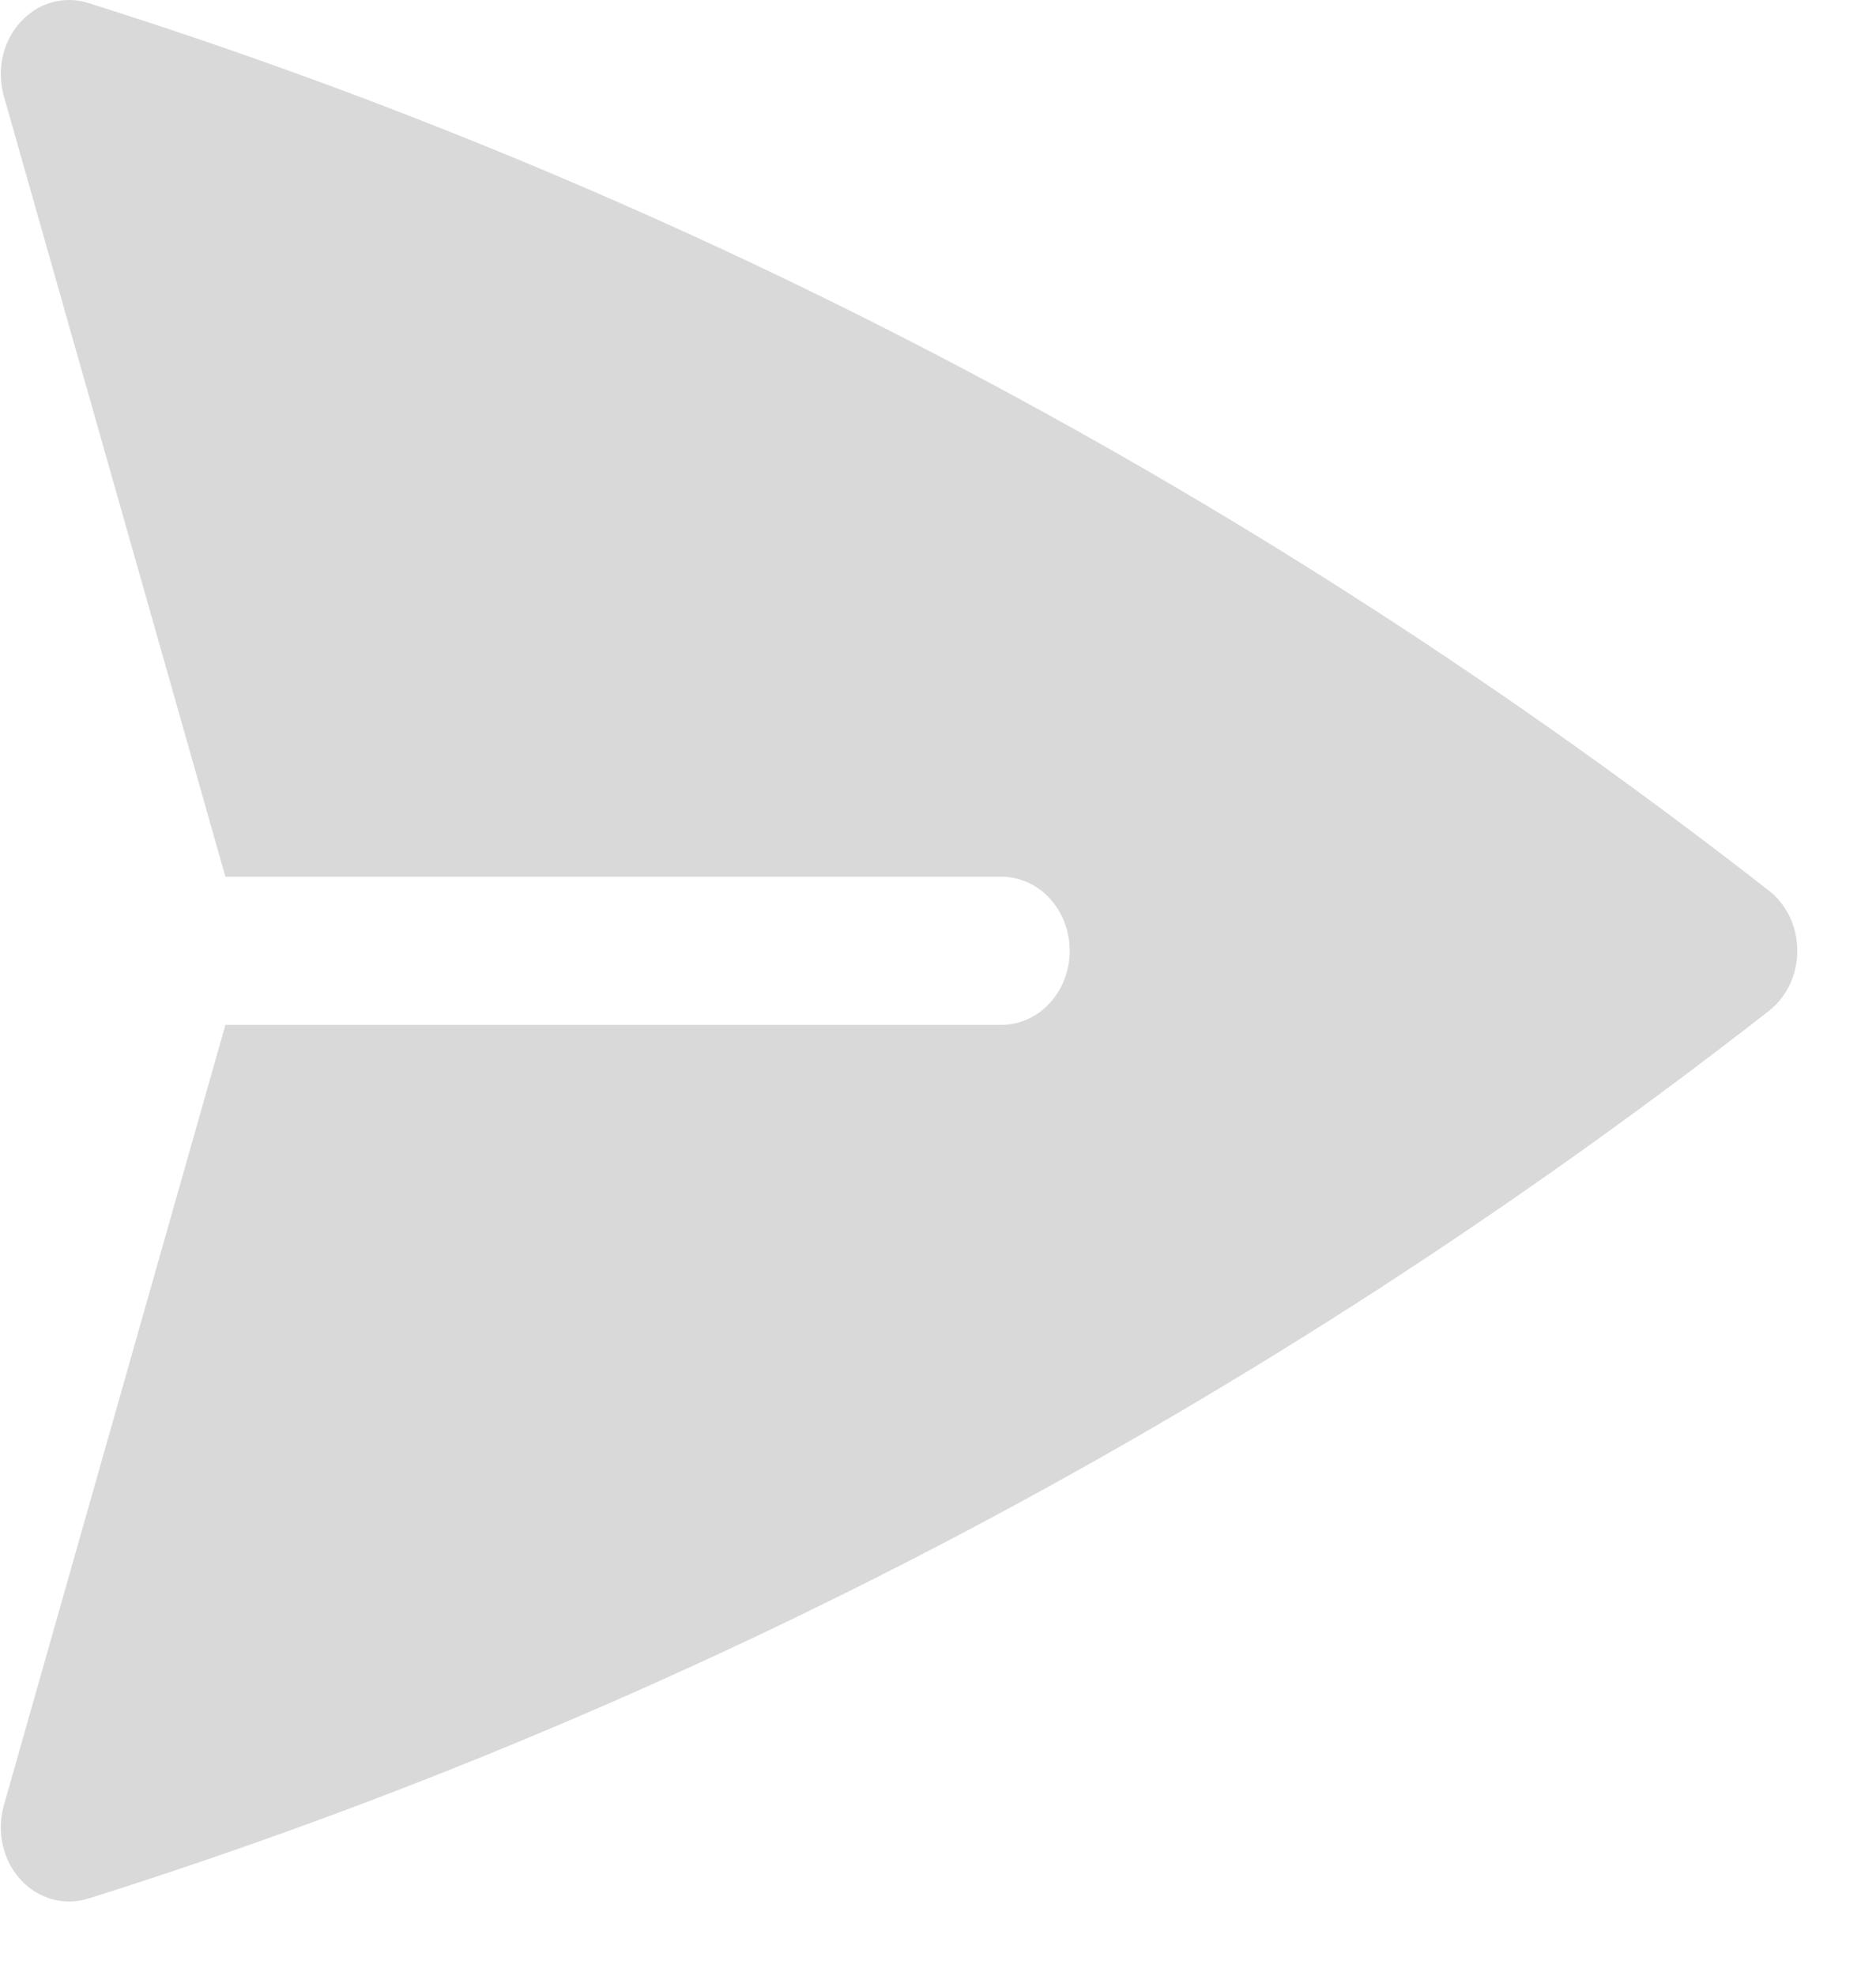 <svg width="19" height="20" viewBox="0 0 19 20" fill="none" xmlns="http://www.w3.org/2000/svg">
<path d="M0.893 0.03C0.773 -0.008 0.646 -0.01 0.525 0.024C0.404 0.058 0.294 0.127 0.207 0.224C0.119 0.32 0.057 0.44 0.028 0.571C-0.002 0.703 0.002 0.84 0.038 0.97L2.283 8.875H10.142C10.325 8.875 10.502 8.954 10.631 9.094C10.761 9.235 10.834 9.426 10.834 9.625C10.834 9.824 10.761 10.014 10.631 10.155C10.502 10.296 10.325 10.375 10.142 10.375H2.283L0.038 18.28C0.002 18.409 -0.002 18.547 0.028 18.678C0.057 18.809 0.119 18.929 0.207 19.026C0.294 19.122 0.404 19.191 0.525 19.225C0.646 19.259 0.773 19.257 0.893 19.22C6.998 17.296 12.755 14.257 17.915 10.234C18.004 10.164 18.077 10.073 18.127 9.967C18.177 9.861 18.203 9.744 18.203 9.625C18.203 9.506 18.177 9.388 18.127 9.282C18.077 9.177 18.004 9.085 17.915 9.016C12.755 4.992 6.998 1.953 0.893 0.03Z" fill="#D9D9D9"/>
</svg>
